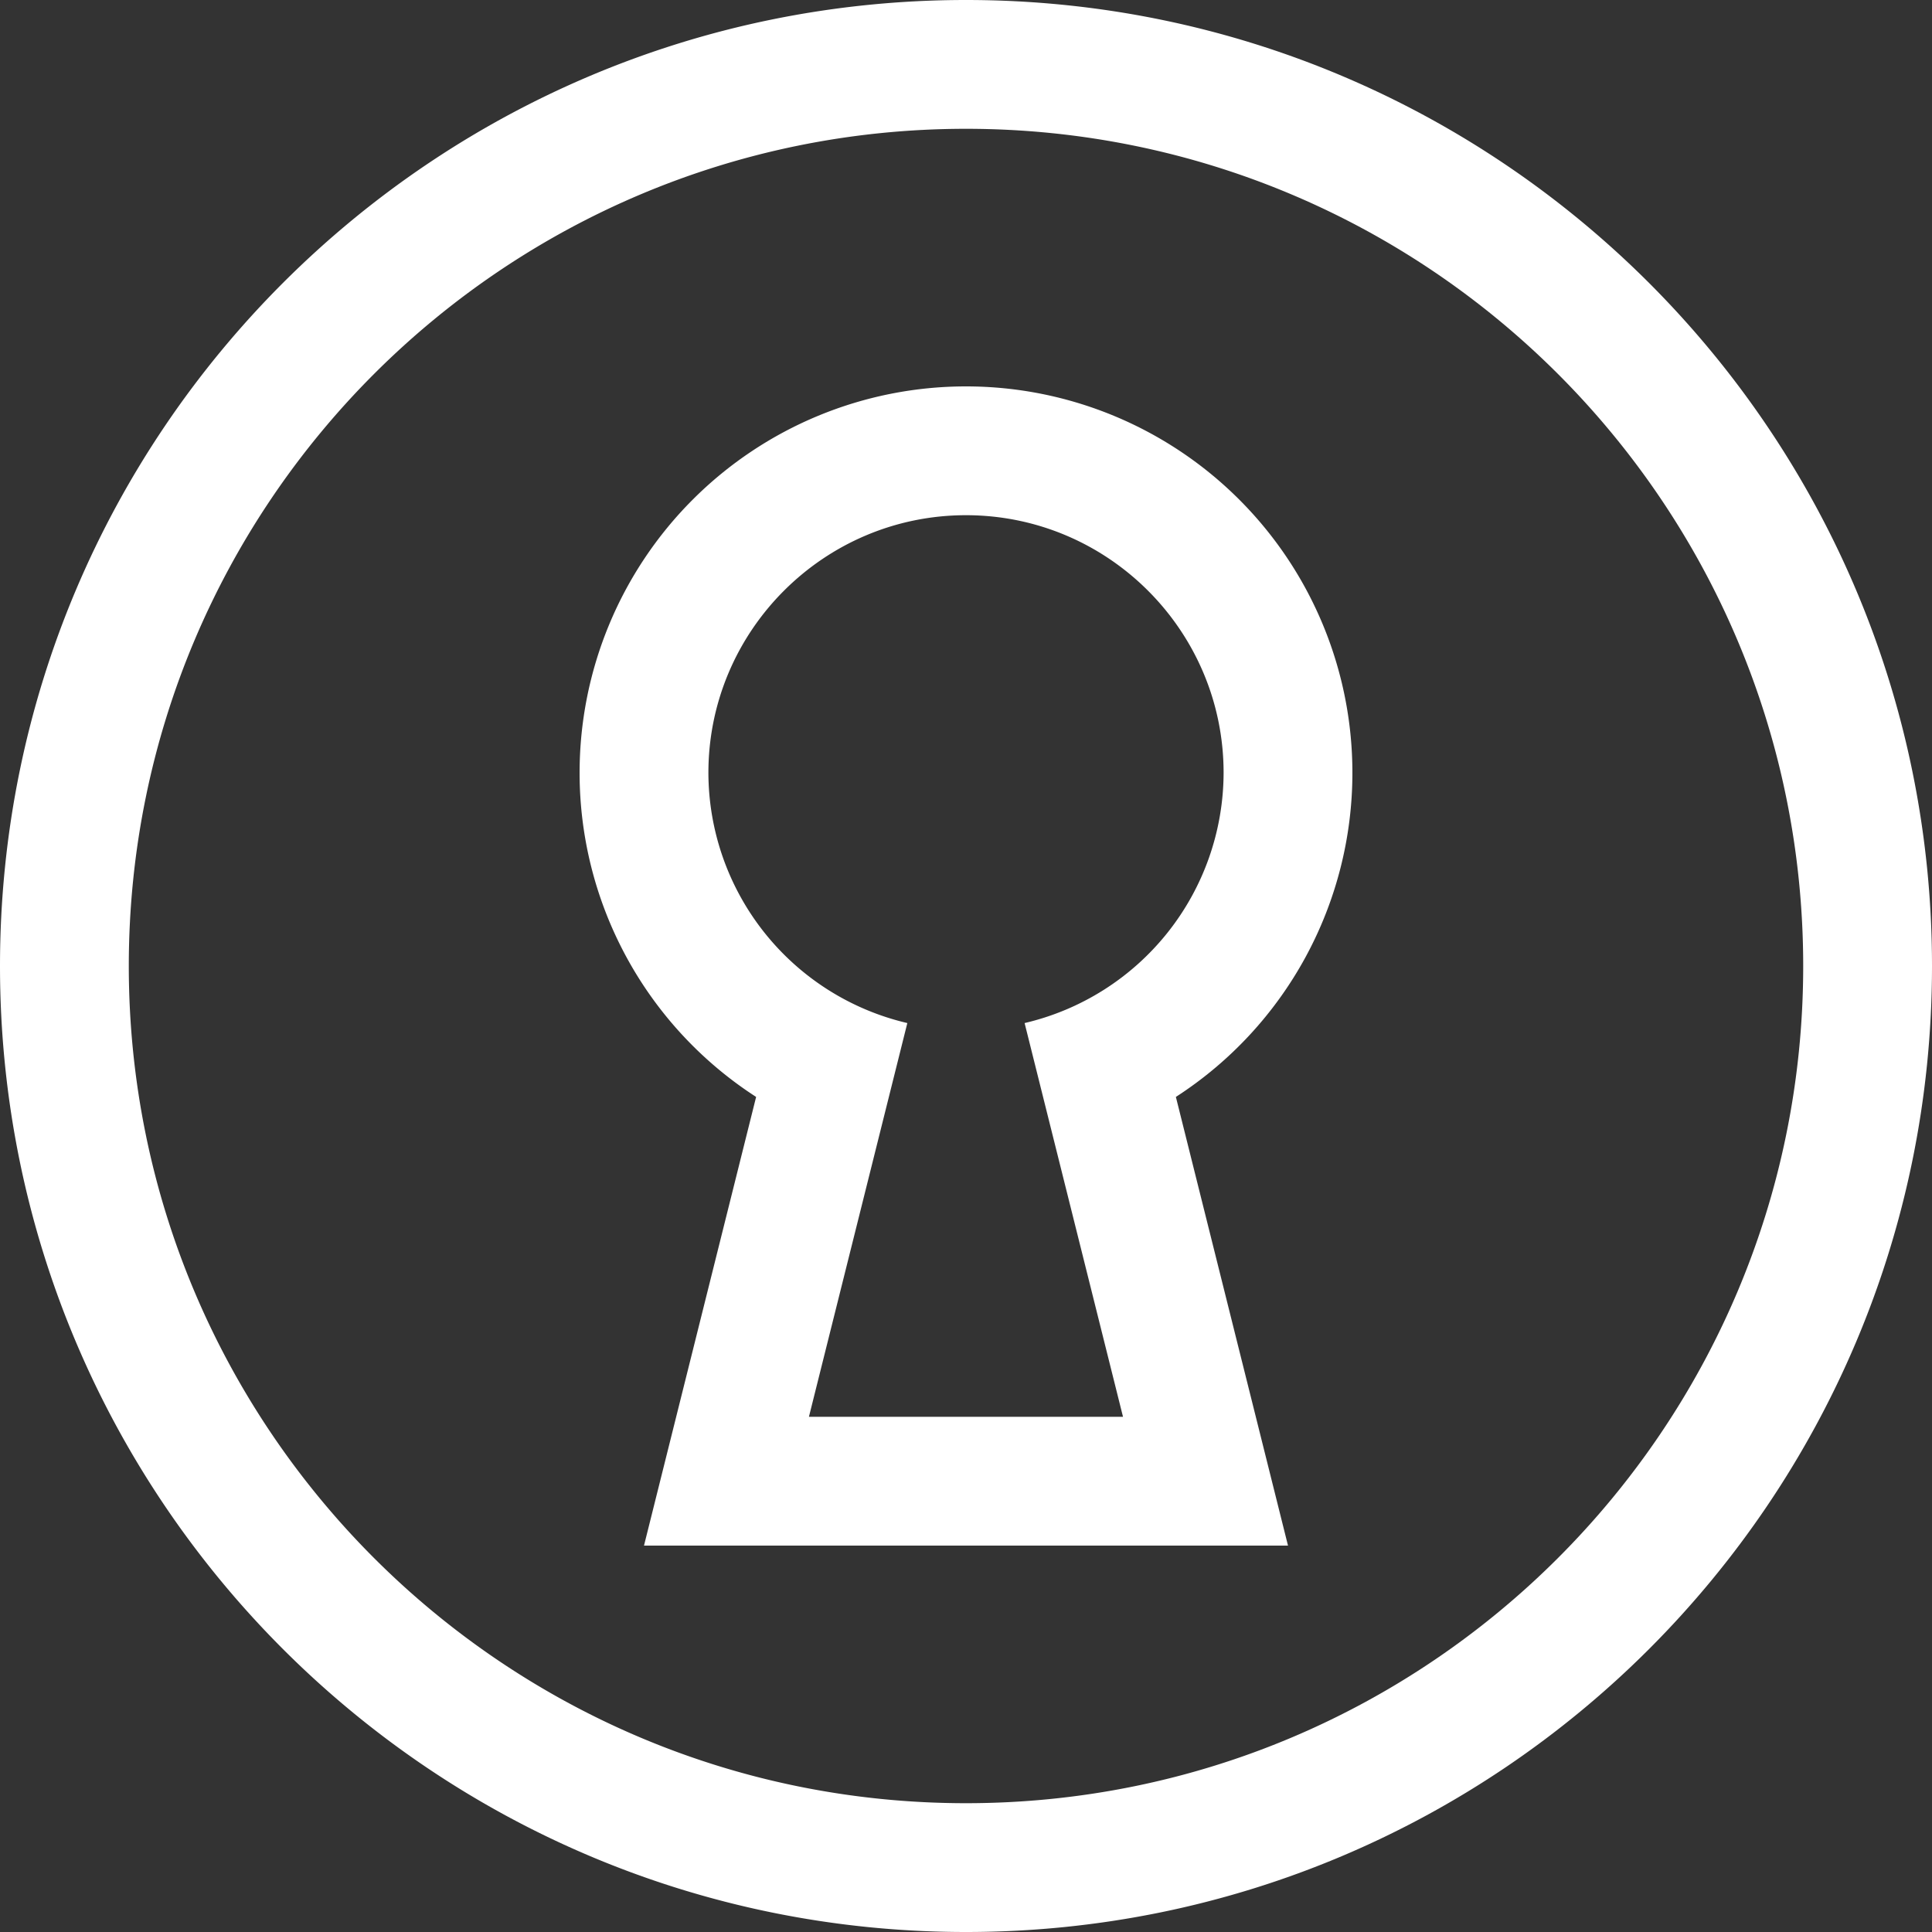 <svg xmlns="http://www.w3.org/2000/svg" width="30" height="30" viewBox="0 0 30 30"><rect x="0" y="0" width="30" height="30" fill="#333333" stroke="none"/><path d="M15 0C6.716 0 0 6.716 0 15s6.716 15 15 15 15-6.716 15-15S23.284 0 15 0zm0 28C7.82 28 2 22.18 2 15S7.82 2 15 2s13 5.82 13 13-5.82 13-13 13zm6-16a6 6 0 0 0-12 0 5.99 5.99 0 0 0 2.741 5.033L10 24h10l-1.741-6.967A5.99 5.99 0 0 0 21 12zm-5.09 3.886L17.438 22h-4.877l1.528-6.114A4 4 0 0 1 11 12c0-2.205 1.794-4 4-4s4 1.795 4 4a4 4 0 0 1-3.09 3.886z" fill="#fff"/></svg>